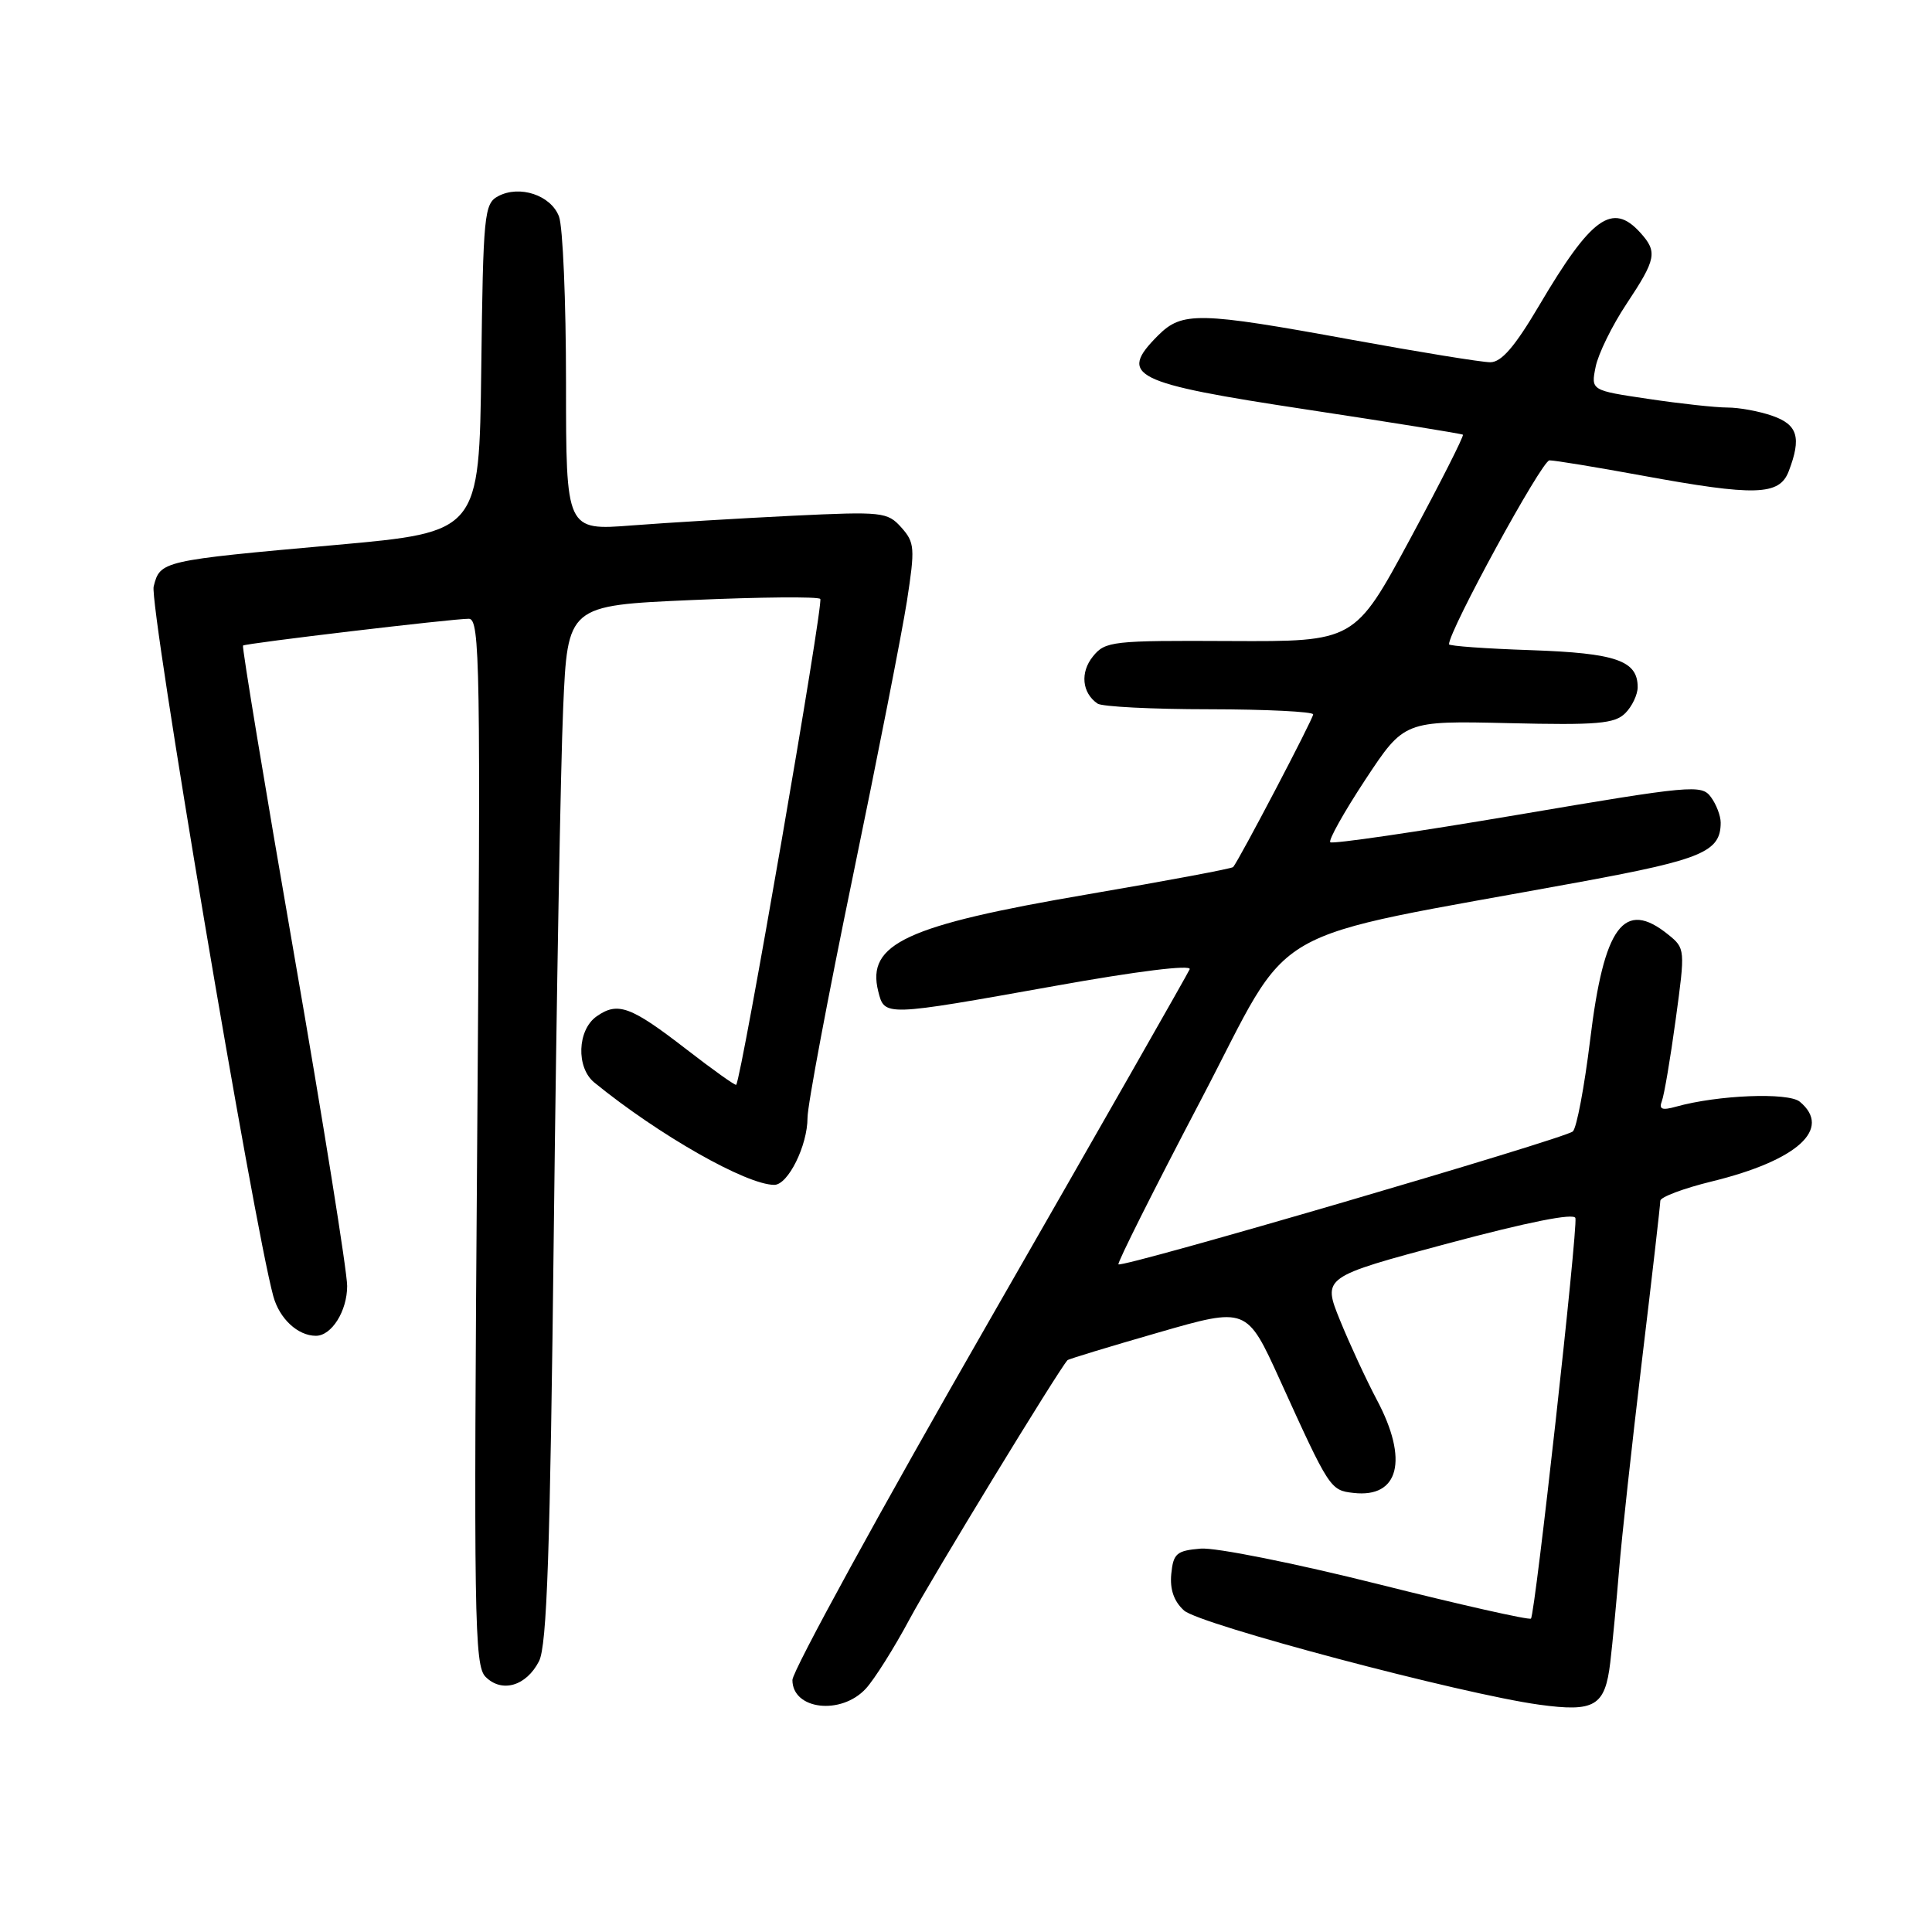 <?xml version="1.0" encoding="UTF-8" standalone="no"?>
<!DOCTYPE svg PUBLIC "-//W3C//DTD SVG 1.1//EN" "http://www.w3.org/Graphics/SVG/1.1/DTD/svg11.dtd" >
<svg xmlns="http://www.w3.org/2000/svg" xmlns:xlink="http://www.w3.org/1999/xlink" version="1.1" viewBox="0 0 256 256">
 <g >
 <path fill="currentColor"
d=" M 213.37 220.27 C 213.68 217.64 214.20 212.12 214.54 208.00 C 214.87 203.88 216.24 191.39 217.57 180.25 C 218.91 169.12 220.00 159.60 220.00 159.11 C 220.00 158.62 223.08 157.46 226.85 156.54 C 238.19 153.76 242.80 149.57 238.48 145.98 C 236.95 144.72 227.61 145.09 222.08 146.64 C 220.22 147.16 219.79 146.99 220.21 145.89 C 220.51 145.10 221.34 140.23 222.04 135.07 C 223.31 125.78 223.30 125.66 221.05 123.84 C 215.19 119.10 212.53 122.68 210.70 137.81 C 209.94 144.01 208.92 149.45 208.41 149.92 C 207.38 150.87 148.71 168.04 148.20 167.53 C 148.02 167.35 152.93 157.56 159.11 145.78 C 171.74 121.69 166.36 124.78 209.50 116.84 C 225.58 113.88 228.00 112.85 228.00 109.00 C 228.00 108.11 227.42 106.58 226.70 105.61 C 225.47 103.93 224.16 104.05 201.08 107.97 C 187.71 110.24 176.54 111.87 176.27 111.60 C 176.00 111.33 178.09 107.60 180.92 103.30 C 186.07 95.50 186.07 95.50 199.89 95.82 C 211.67 96.10 213.95 95.90 215.36 94.50 C 216.26 93.60 217.00 92.04 217.00 91.05 C 217.00 87.53 214.14 86.54 202.86 86.15 C 196.89 85.95 192.00 85.60 192.00 85.37 C 192.00 83.54 204.31 61.00 205.31 61.00 C 206.03 61.00 211.51 61.90 217.50 63.00 C 232.60 65.77 235.79 65.68 237.02 62.43 C 238.72 57.98 238.21 56.27 234.85 55.10 C 233.12 54.49 230.44 54.00 228.89 54.00 C 227.35 54.00 222.64 53.49 218.44 52.86 C 210.80 51.73 210.80 51.73 211.43 48.61 C 211.77 46.90 213.61 43.14 215.52 40.27 C 219.47 34.32 219.65 33.38 217.35 30.83 C 213.65 26.74 210.86 28.76 203.94 40.49 C 200.72 45.94 198.95 48.00 197.47 48.00 C 196.34 48.00 188.03 46.65 179.00 45.00 C 158.82 41.31 156.64 41.27 153.45 44.45 C 148.10 49.81 150.00 50.76 173.11 54.26 C 184.33 55.96 193.65 57.46 193.84 57.60 C 194.02 57.73 190.87 63.95 186.84 71.43 C 179.50 85.02 179.50 85.02 163.02 84.94 C 147.38 84.86 146.45 84.96 144.82 86.98 C 143.10 89.10 143.37 91.82 145.43 93.23 C 146.02 93.64 152.69 93.98 160.25 93.98 C 167.81 93.99 174.00 94.30 174.00 94.66 C 174.00 95.26 164.19 113.96 163.40 114.89 C 163.21 115.10 154.55 116.72 144.14 118.50 C 120.07 122.61 114.79 125.05 116.37 131.35 C 117.21 134.70 117.08 134.70 139.79 130.64 C 150.69 128.68 157.90 127.79 157.64 128.43 C 157.39 129.02 145.45 149.96 131.10 174.97 C 116.74 199.97 105.00 221.41 105.00 222.61 C 105.00 226.55 111.45 227.31 114.73 223.75 C 115.87 222.51 118.49 218.35 120.55 214.50 C 123.48 209.04 140.27 181.50 141.45 180.23 C 141.59 180.08 146.99 178.44 153.45 176.58 C 165.20 173.19 165.20 173.19 169.59 182.84 C 176.16 197.30 176.26 197.47 179.34 197.82 C 185.39 198.52 186.67 193.43 182.44 185.49 C 181.04 182.84 178.84 178.10 177.56 174.95 C 175.23 169.21 175.23 169.21 191.86 164.76 C 202.48 161.92 208.59 160.70 208.75 161.40 C 209.08 162.82 203.41 213.93 202.86 214.47 C 202.64 214.70 193.50 212.64 182.56 209.89 C 171.62 207.15 161.06 205.03 159.09 205.20 C 155.90 205.47 155.47 205.84 155.20 208.55 C 155.00 210.60 155.55 212.19 156.89 213.40 C 158.95 215.26 193.73 224.48 203.96 225.88 C 211.33 226.89 212.68 226.08 213.37 220.27 Z  M 71.42 220.12 C 72.48 218.07 72.90 205.58 73.39 162.50 C 73.74 132.25 74.29 101.37 74.62 93.87 C 75.21 80.23 75.21 80.23 91.66 79.51 C 100.71 79.11 108.38 79.04 108.69 79.36 C 109.17 79.83 98.25 142.93 97.55 143.74 C 97.44 143.88 94.48 141.77 90.98 139.06 C 83.57 133.33 81.87 132.70 79.06 134.67 C 76.49 136.47 76.32 141.46 78.75 143.44 C 87.29 150.40 98.90 157.00 102.60 157.00 C 104.42 157.00 107.00 151.80 107.00 148.11 C 107.00 146.47 109.70 132.11 112.99 116.21 C 116.28 100.31 119.51 83.87 120.17 79.67 C 121.26 72.61 121.21 71.89 119.43 69.89 C 117.59 67.84 116.92 67.77 105.00 68.34 C 98.12 68.68 88.56 69.25 83.75 69.62 C 75.00 70.30 75.00 70.30 75.00 50.71 C 75.00 39.94 74.58 30.03 74.07 28.69 C 73.00 25.86 68.85 24.48 66.00 26.00 C 64.16 26.99 64.02 28.37 63.77 48.77 C 63.50 70.50 63.50 70.50 44.50 72.21 C 21.40 74.28 21.21 74.32 20.36 77.72 C 19.76 80.09 33.59 162.15 36.21 171.74 C 37.02 174.73 39.46 177.00 41.86 177.00 C 43.94 177.00 46.00 173.72 46.00 170.40 C 46.00 168.50 42.83 148.68 38.95 126.36 C 35.07 104.03 32.04 85.66 32.20 85.54 C 32.61 85.23 60.10 81.97 62.12 81.99 C 63.61 82.00 63.70 87.84 63.23 151.28 C 62.76 214.39 62.85 220.71 64.34 222.19 C 66.50 224.36 69.74 223.41 71.42 220.12 Z "/>
</g>
</svg>